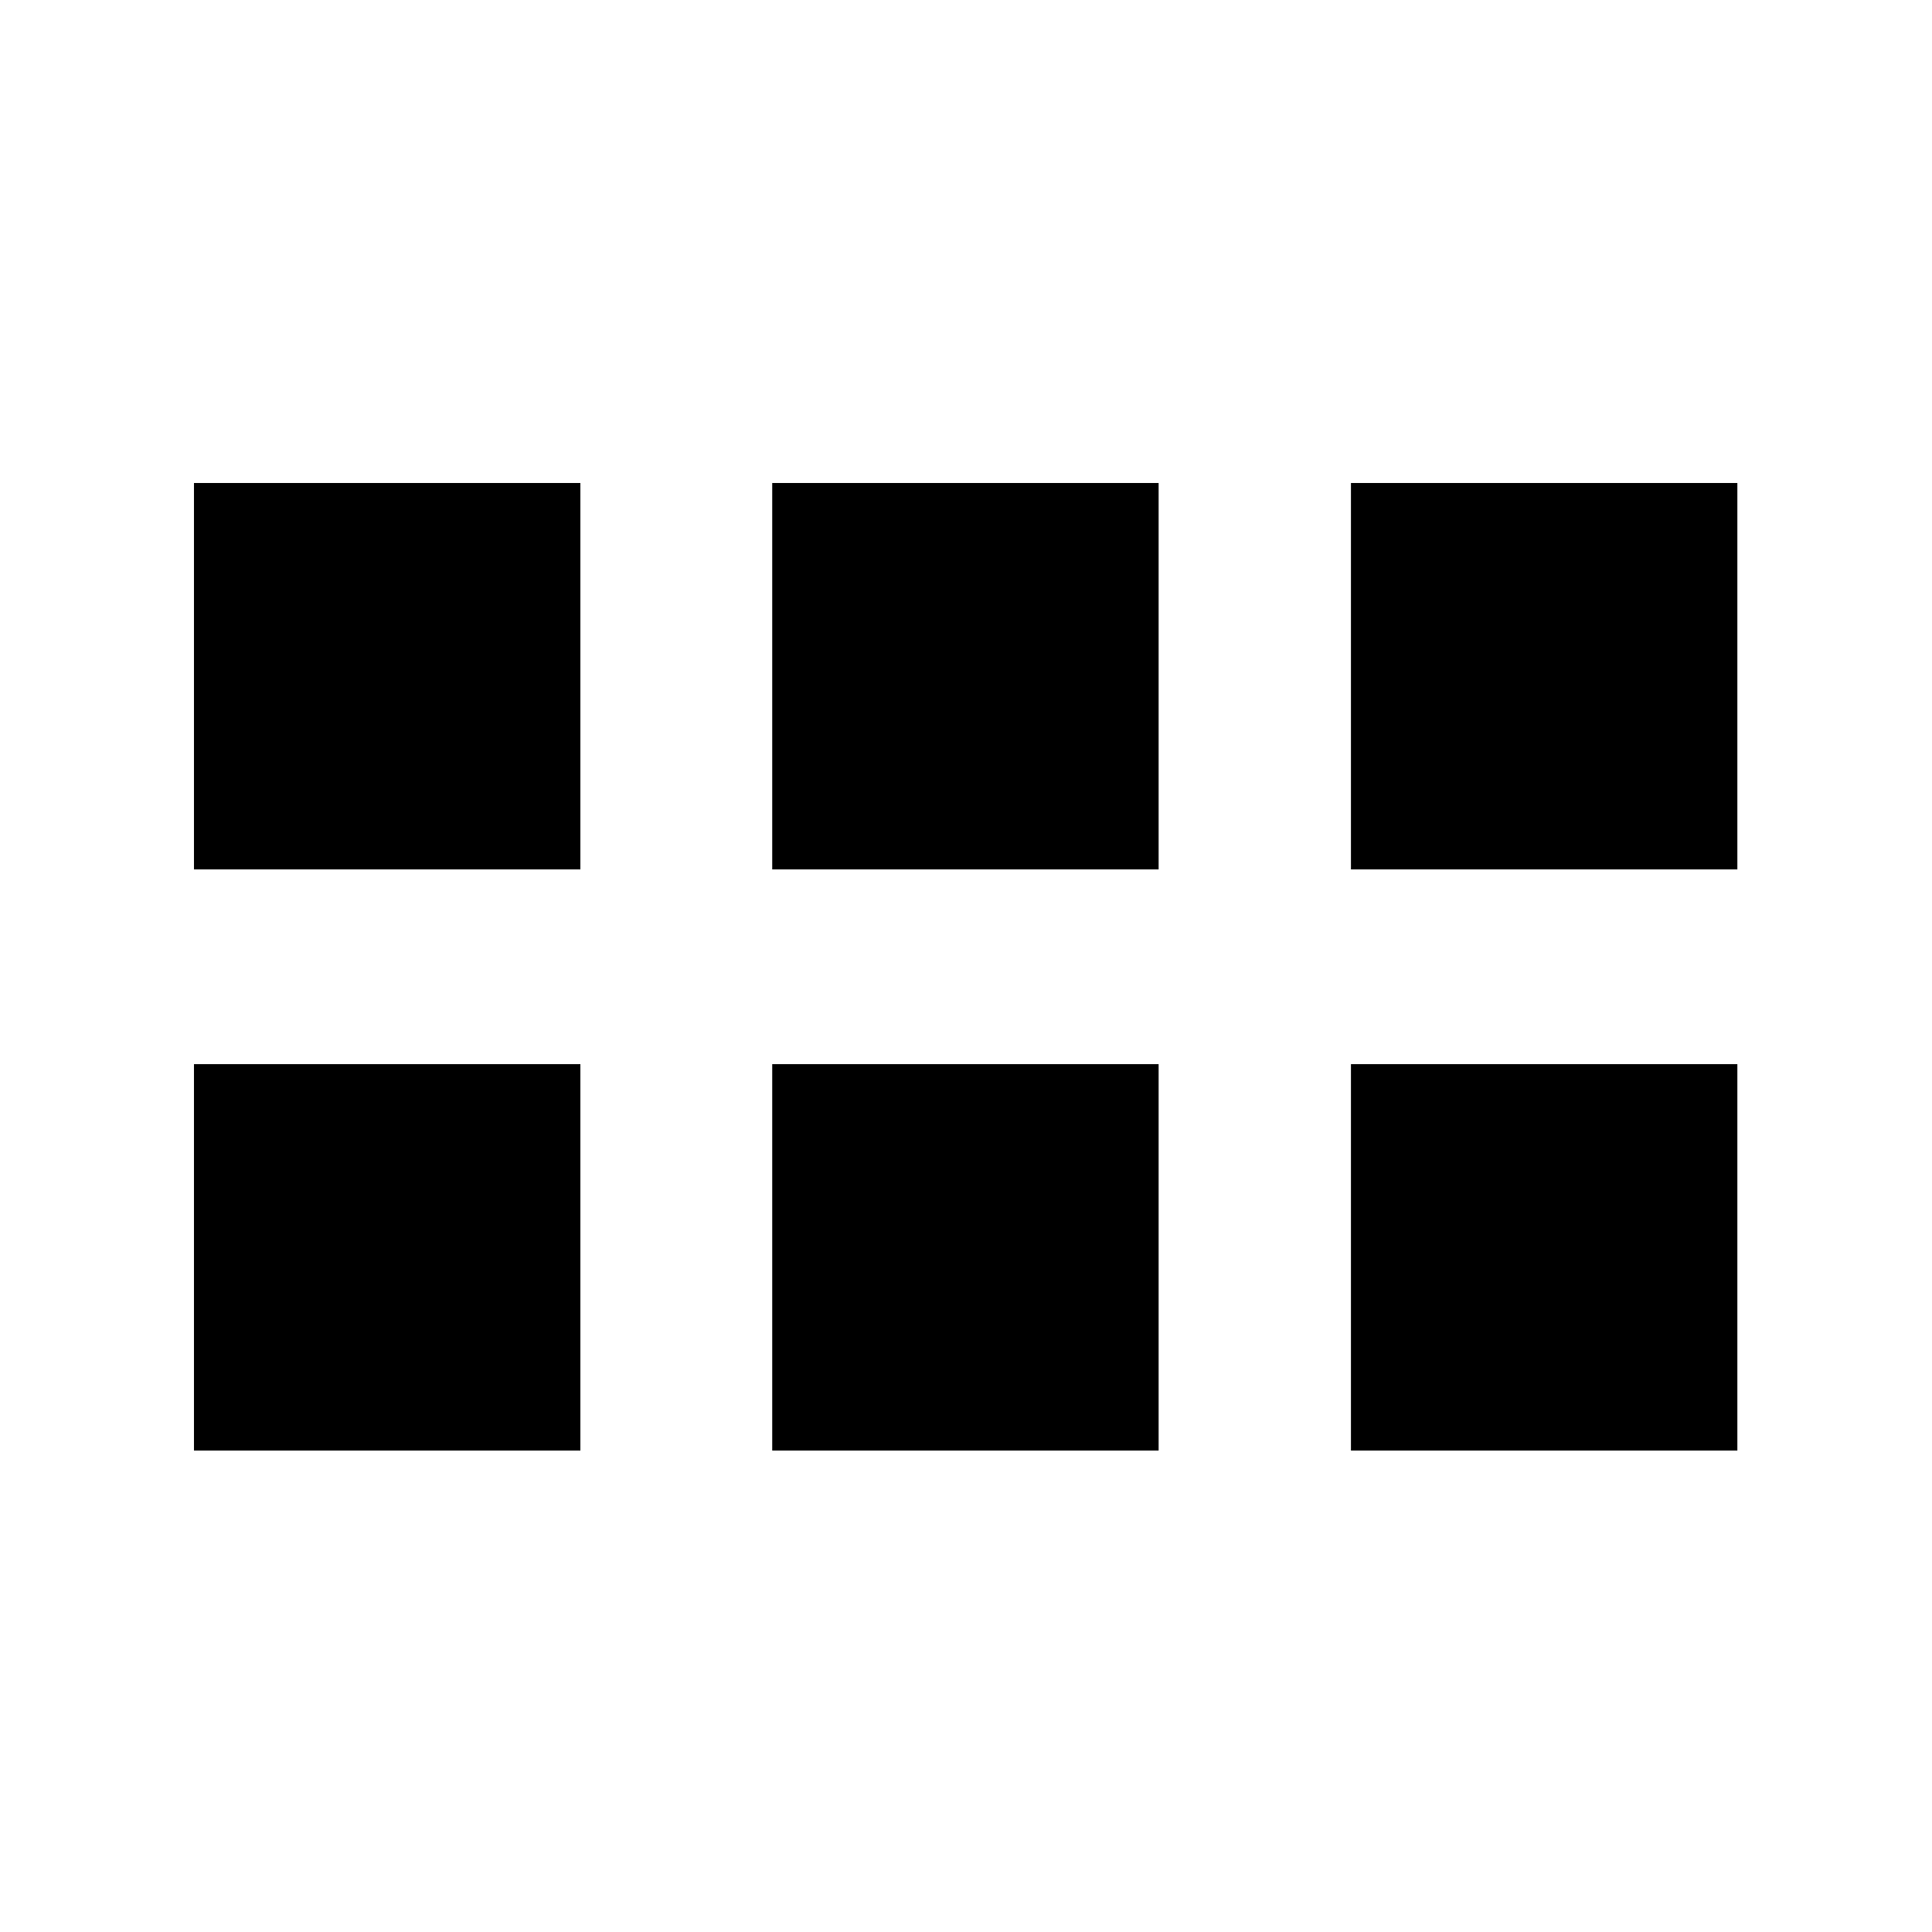<svg xmlns="http://www.w3.org/2000/svg" xmlns:xlink="http://www.w3.org/1999/xlink" width="20" height="20"><defs><path id="a" d="M6.008 15.016v-4h-4v4h4Zm5.986 0v-4h-4v4h4Zm5.991 0v-4h-4v4h4ZM6.008 9V5h-4v4h4Zm5.986 0V5h-4v4h4Zm1.991 0h4V5h-4v4Z"/></defs><use xlink:href="#a" fill="#000" fill-rule="evenodd"/></svg>